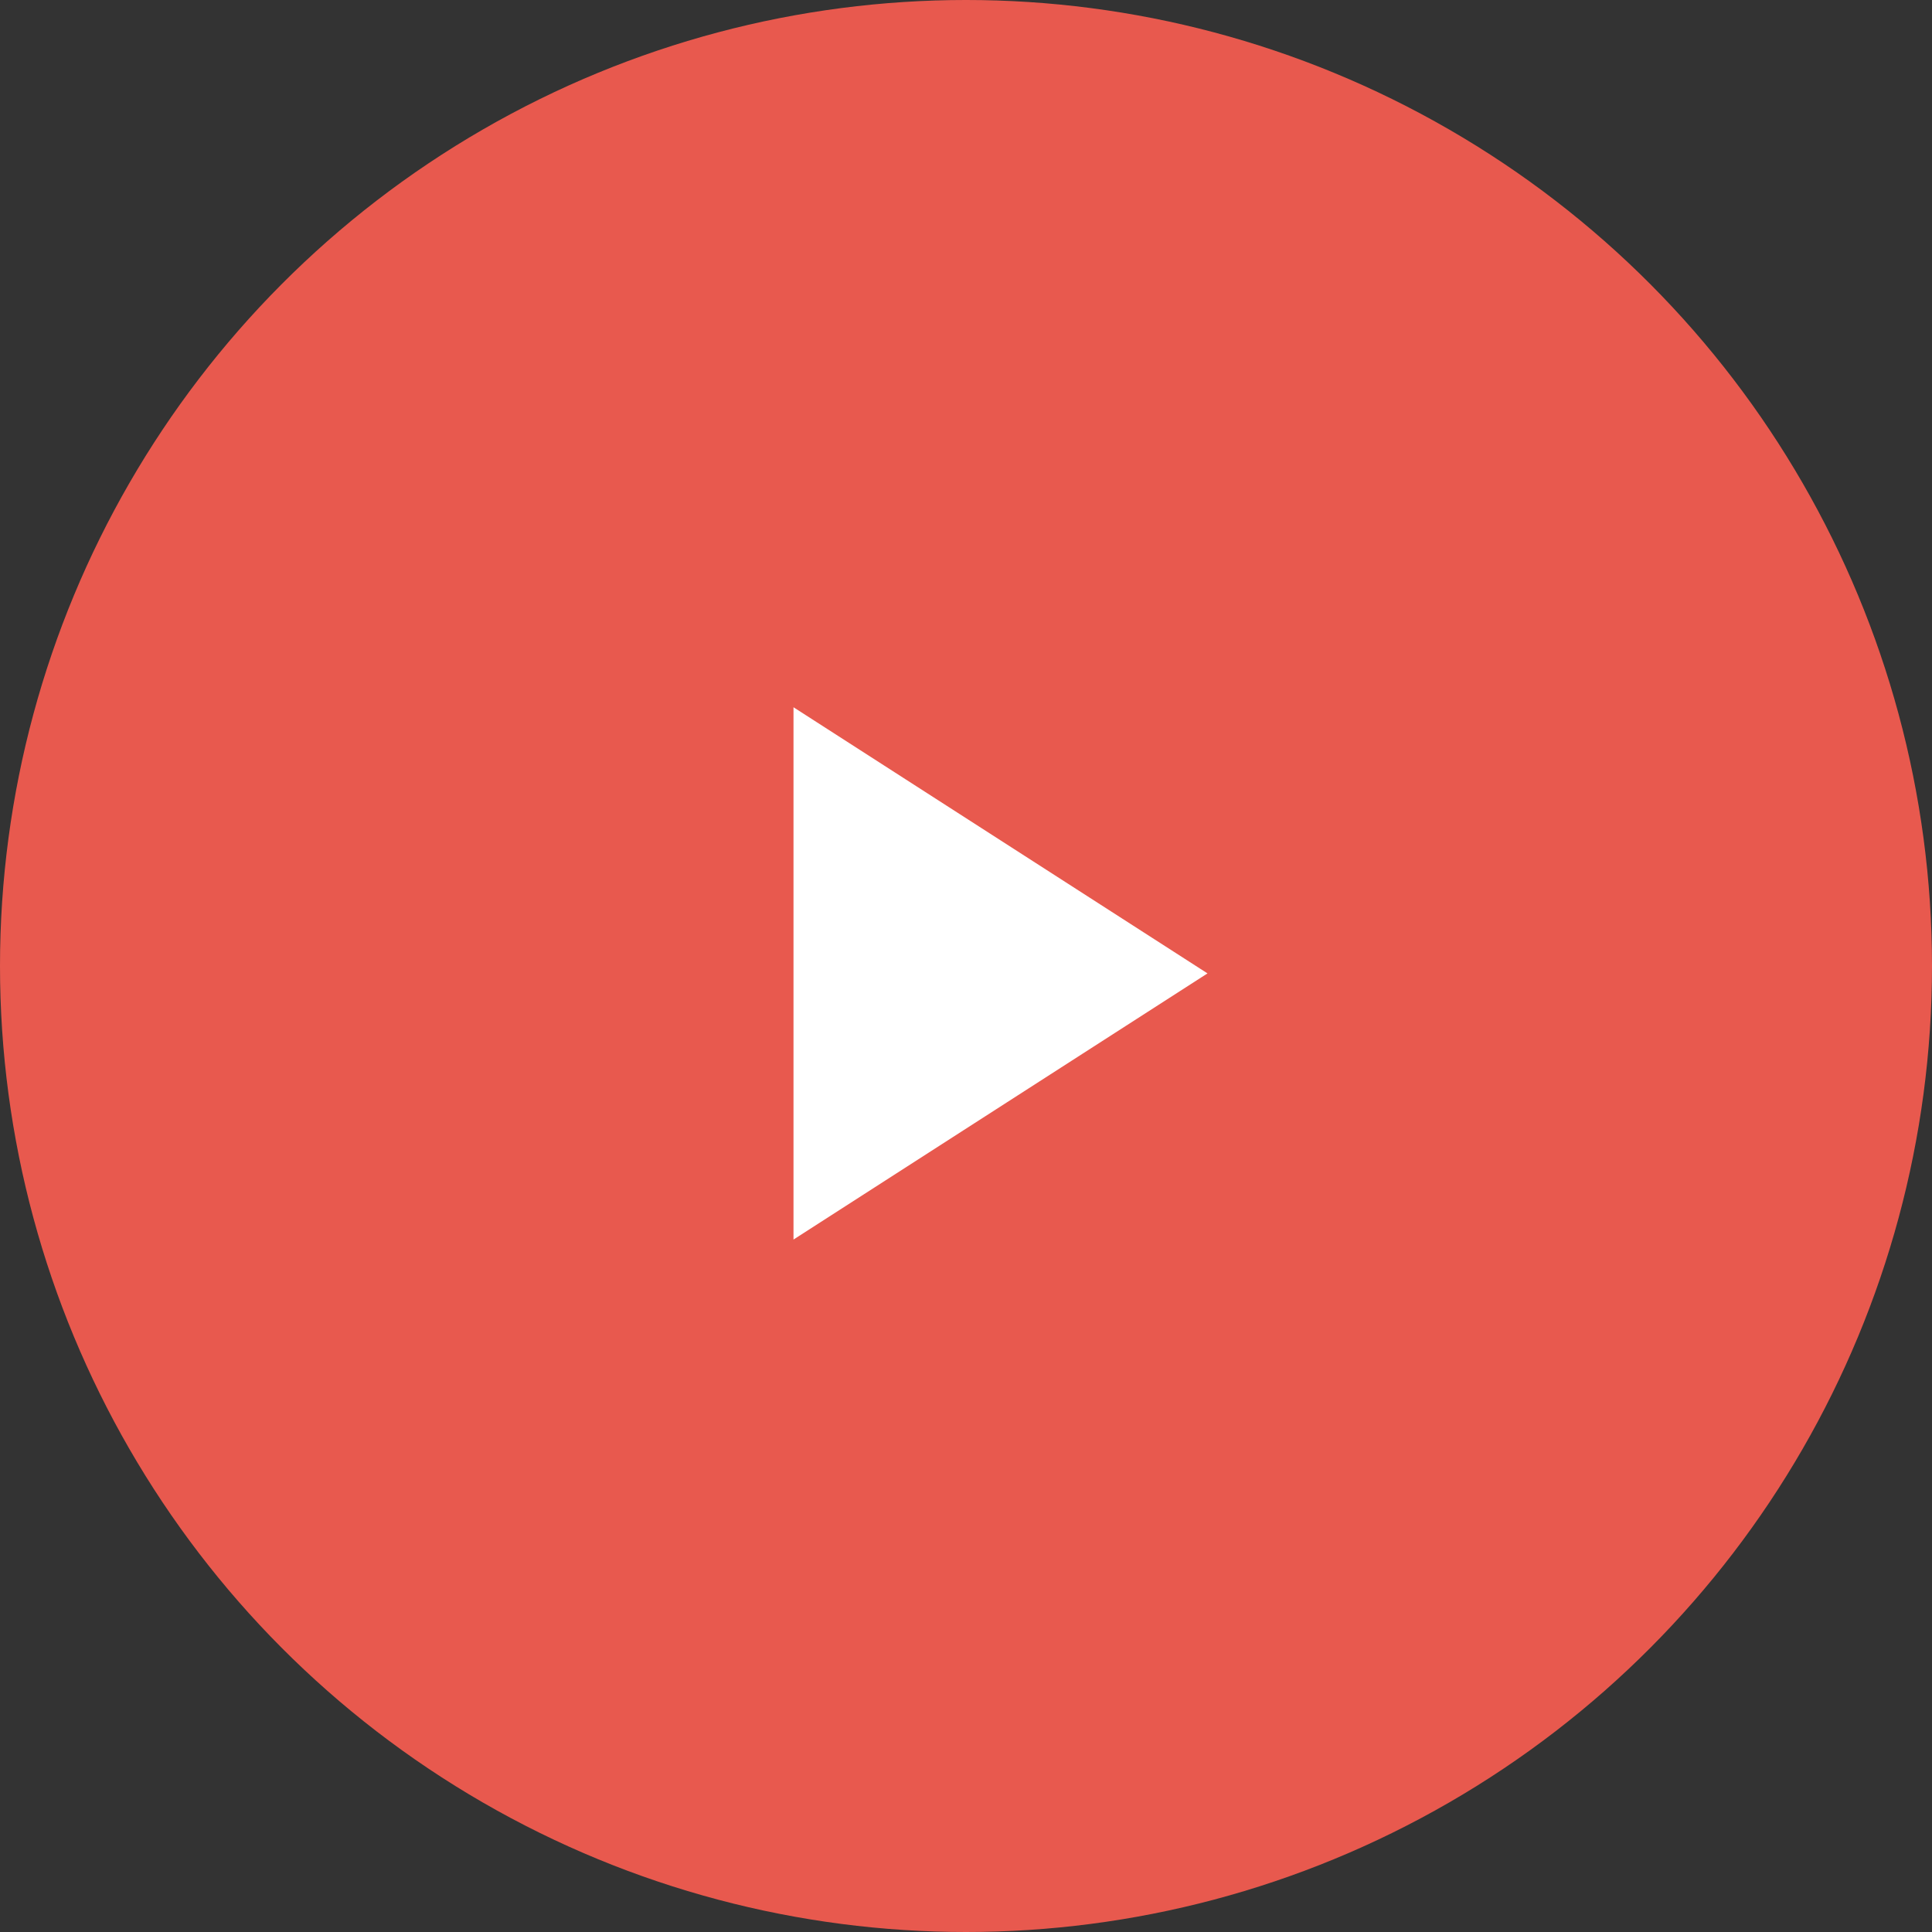 <svg height="140" viewBox="0 0 140 140" width="140" xmlns="http://www.w3.org/2000/svg"><rect x="0" y="0" width="140" height="140" fill="#333333" stroke="none"/><g fill="none" fill-rule="evenodd"><circle cx="70" cy="70" fill="#e8594e" r="70"/><path d="m57.5 51.25 30 19.286-30 19.286z" fill="#fff"/></g></svg>